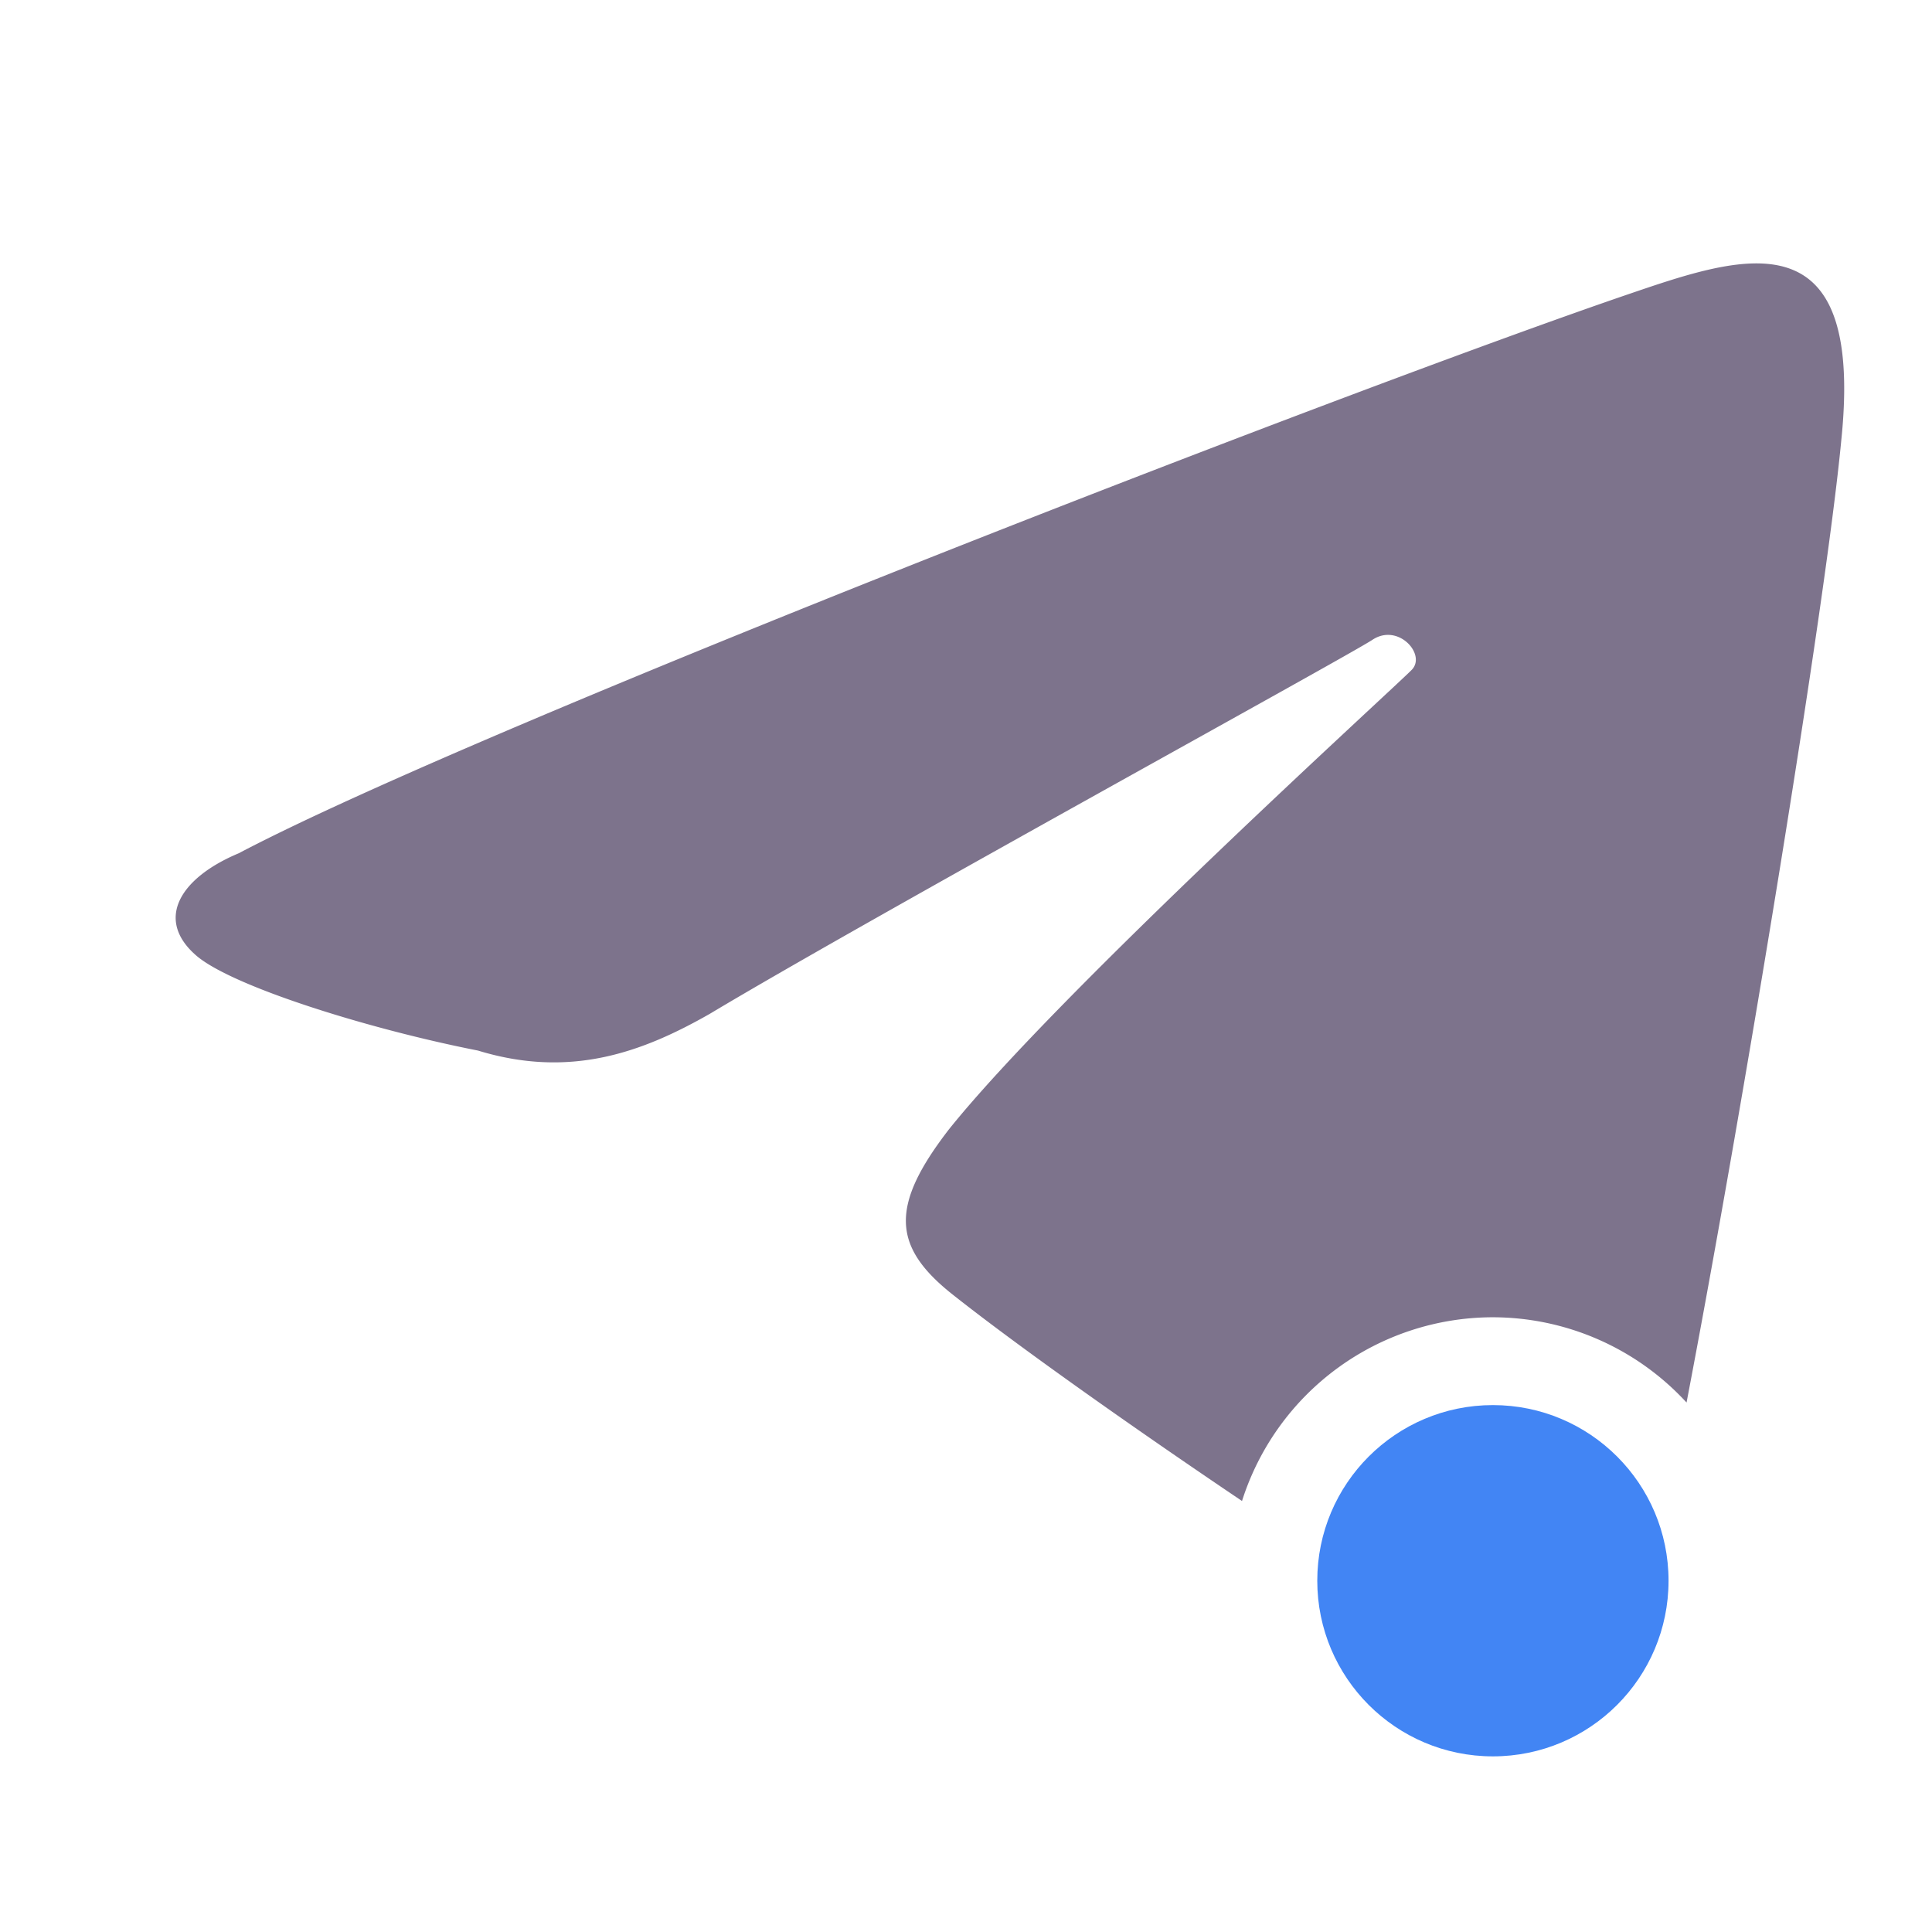<svg xmlns="http://www.w3.org/2000/svg" width="22" height="22" version="1">
 <defs>
  <style id="current-color-scheme" type="text/css">
   .ColorScheme-Text { color:#7d738c; } .ColorScheme-Highlight { color:#4285f4; } .ColorScheme-NeutralText { color:#ff9800; } .ColorScheme-PositiveText { color:#4caf50; } .ColorScheme-NegativeText { color:#f44336; }
  </style>
 </defs>
 <path style="fill:currentColor" class="ColorScheme-Text" d="M 19.953 3 C 19.534 3.012 19.036 3.182 18.555 3.346 C 15.404 4.421 5.443 8.279 2.717 9.717 C 2.046 9.998 1.756 10.476 2.244 10.889 C 2.665 11.239 4.202 11.719 5.443 11.963 C 6.501 12.287 7.324 11.977 8.082 11.545 C 9.905 10.453 15.336 7.479 15.629 7.285 C 15.921 7.092 16.242 7.451 16.078 7.625 C 15.914 7.799 12.068 11.285 10.805 12.861 C 10.136 13.728 10.156 14.192 10.844 14.738 C 11.578 15.32 12.896 16.252 14.143 17.092 A 3 3 0 0 1 17 15 A 3 3 0 0 1 19.205 15.971 C 19.834 12.688 20.787 6.908 20.967 5.014 C 21.134 3.398 20.652 2.98 19.953 3 z"/>
 <circle style="fill:currentColor" class="ColorScheme-Highlight" cx="17" cy="18" r="2"/>
</svg>
